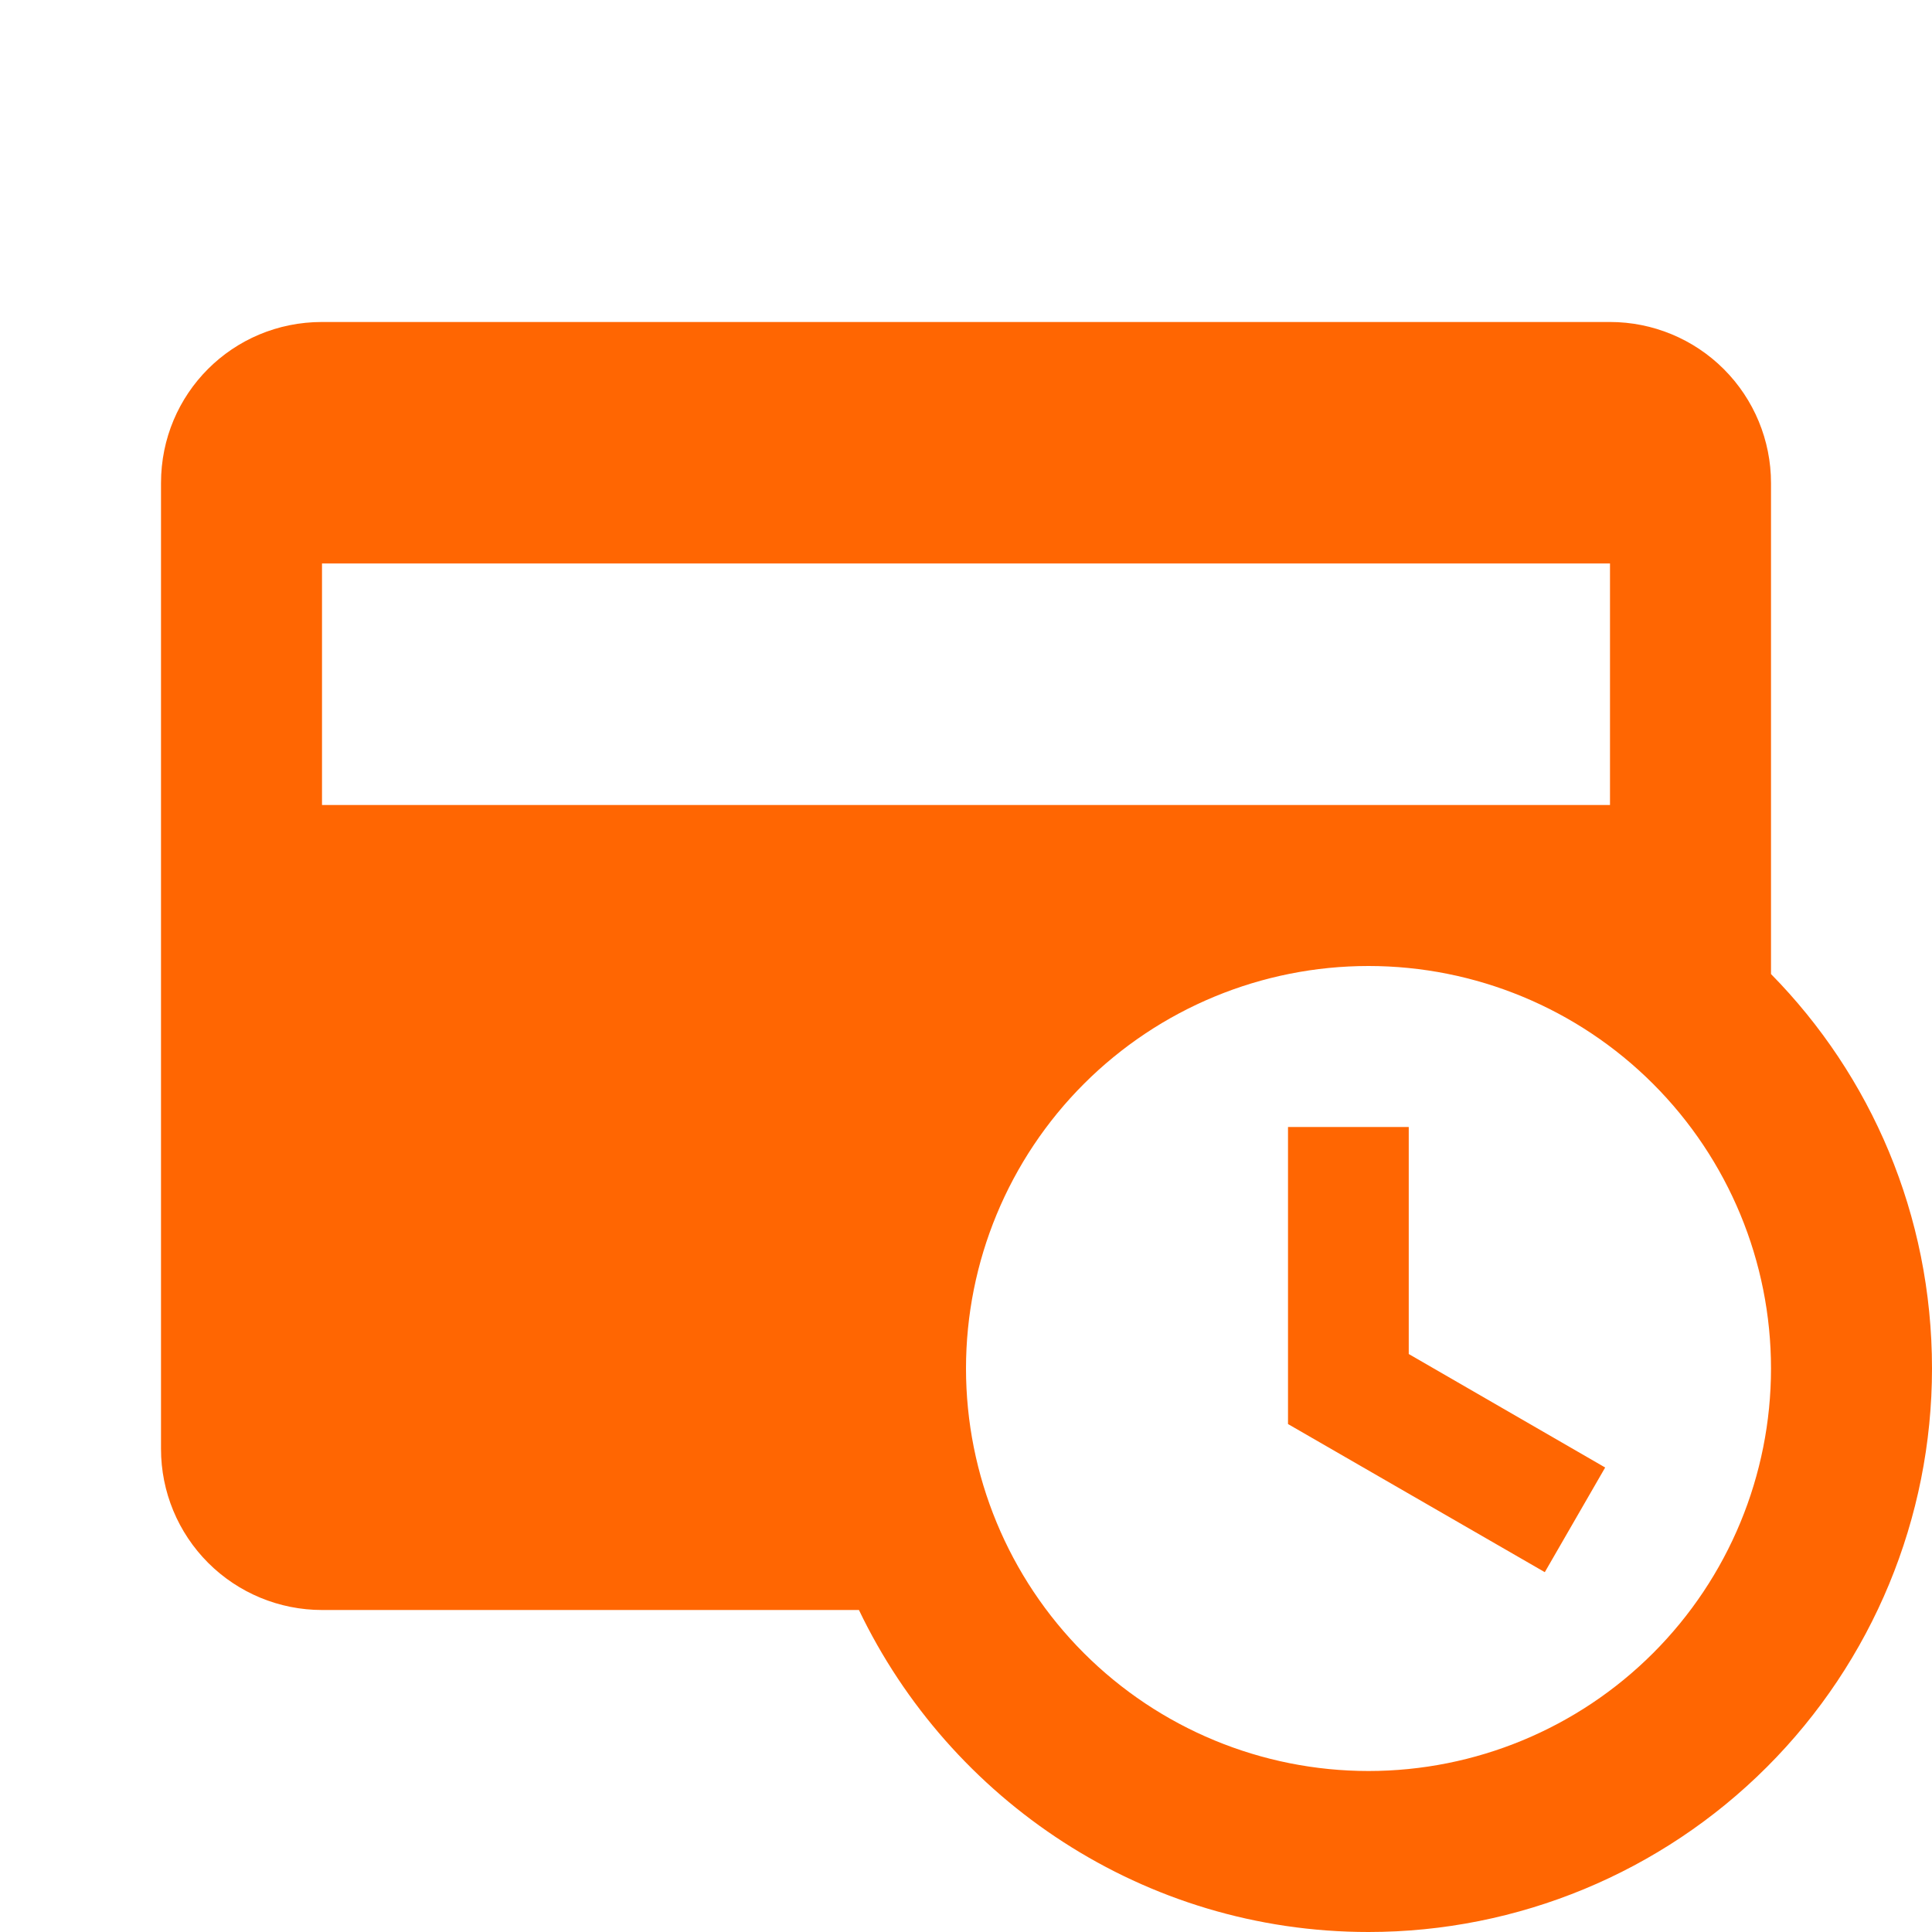 <svg width="121" height="121" viewBox="0 0 121 121" fill="none" xmlns="http://www.w3.org/2000/svg">
<g clip-path="url(#clip0_23_738)">
<path d="M80.667 70.583H88.229V84.801L100.531 91.909L96.75 98.464L80.667 89.187V70.583ZM121 85.708C121 95.068 117.282 104.045 110.663 110.663C104.045 117.282 95.068 121 85.709 121C71.642 121 59.492 112.732 53.795 100.833H20.167C17.493 100.833 14.928 99.771 13.037 97.88C11.146 95.989 10.084 93.424 10.084 90.75V30.25C10.084 24.654 14.571 20.166 20.167 20.166H100.833C103.508 20.166 106.072 21.229 107.963 23.12C109.854 25.011 110.917 27.576 110.917 30.25V61.004C117.168 67.356 121 76.079 121 85.708ZM85.709 60.5C79.023 60.5 72.611 63.156 67.883 67.883C63.156 72.611 60.5 79.022 60.5 85.708C60.5 92.394 63.156 98.806 67.883 103.533C72.611 108.261 79.023 110.917 85.709 110.917C92.394 110.917 98.806 108.261 103.533 103.533C108.261 98.806 110.917 92.394 110.917 85.708C110.917 79.022 108.261 72.611 103.533 67.883C98.806 63.156 92.394 60.5 85.709 60.5ZM100.833 50.416V35.291H20.167V50.416H100.833Z" fill="#FF6602"/>
</g>
<defs>
<clipPath id="clip0_23_738">
<rect width="121" height="121" fill="white"/>
</clipPath>
</defs>
</svg>
